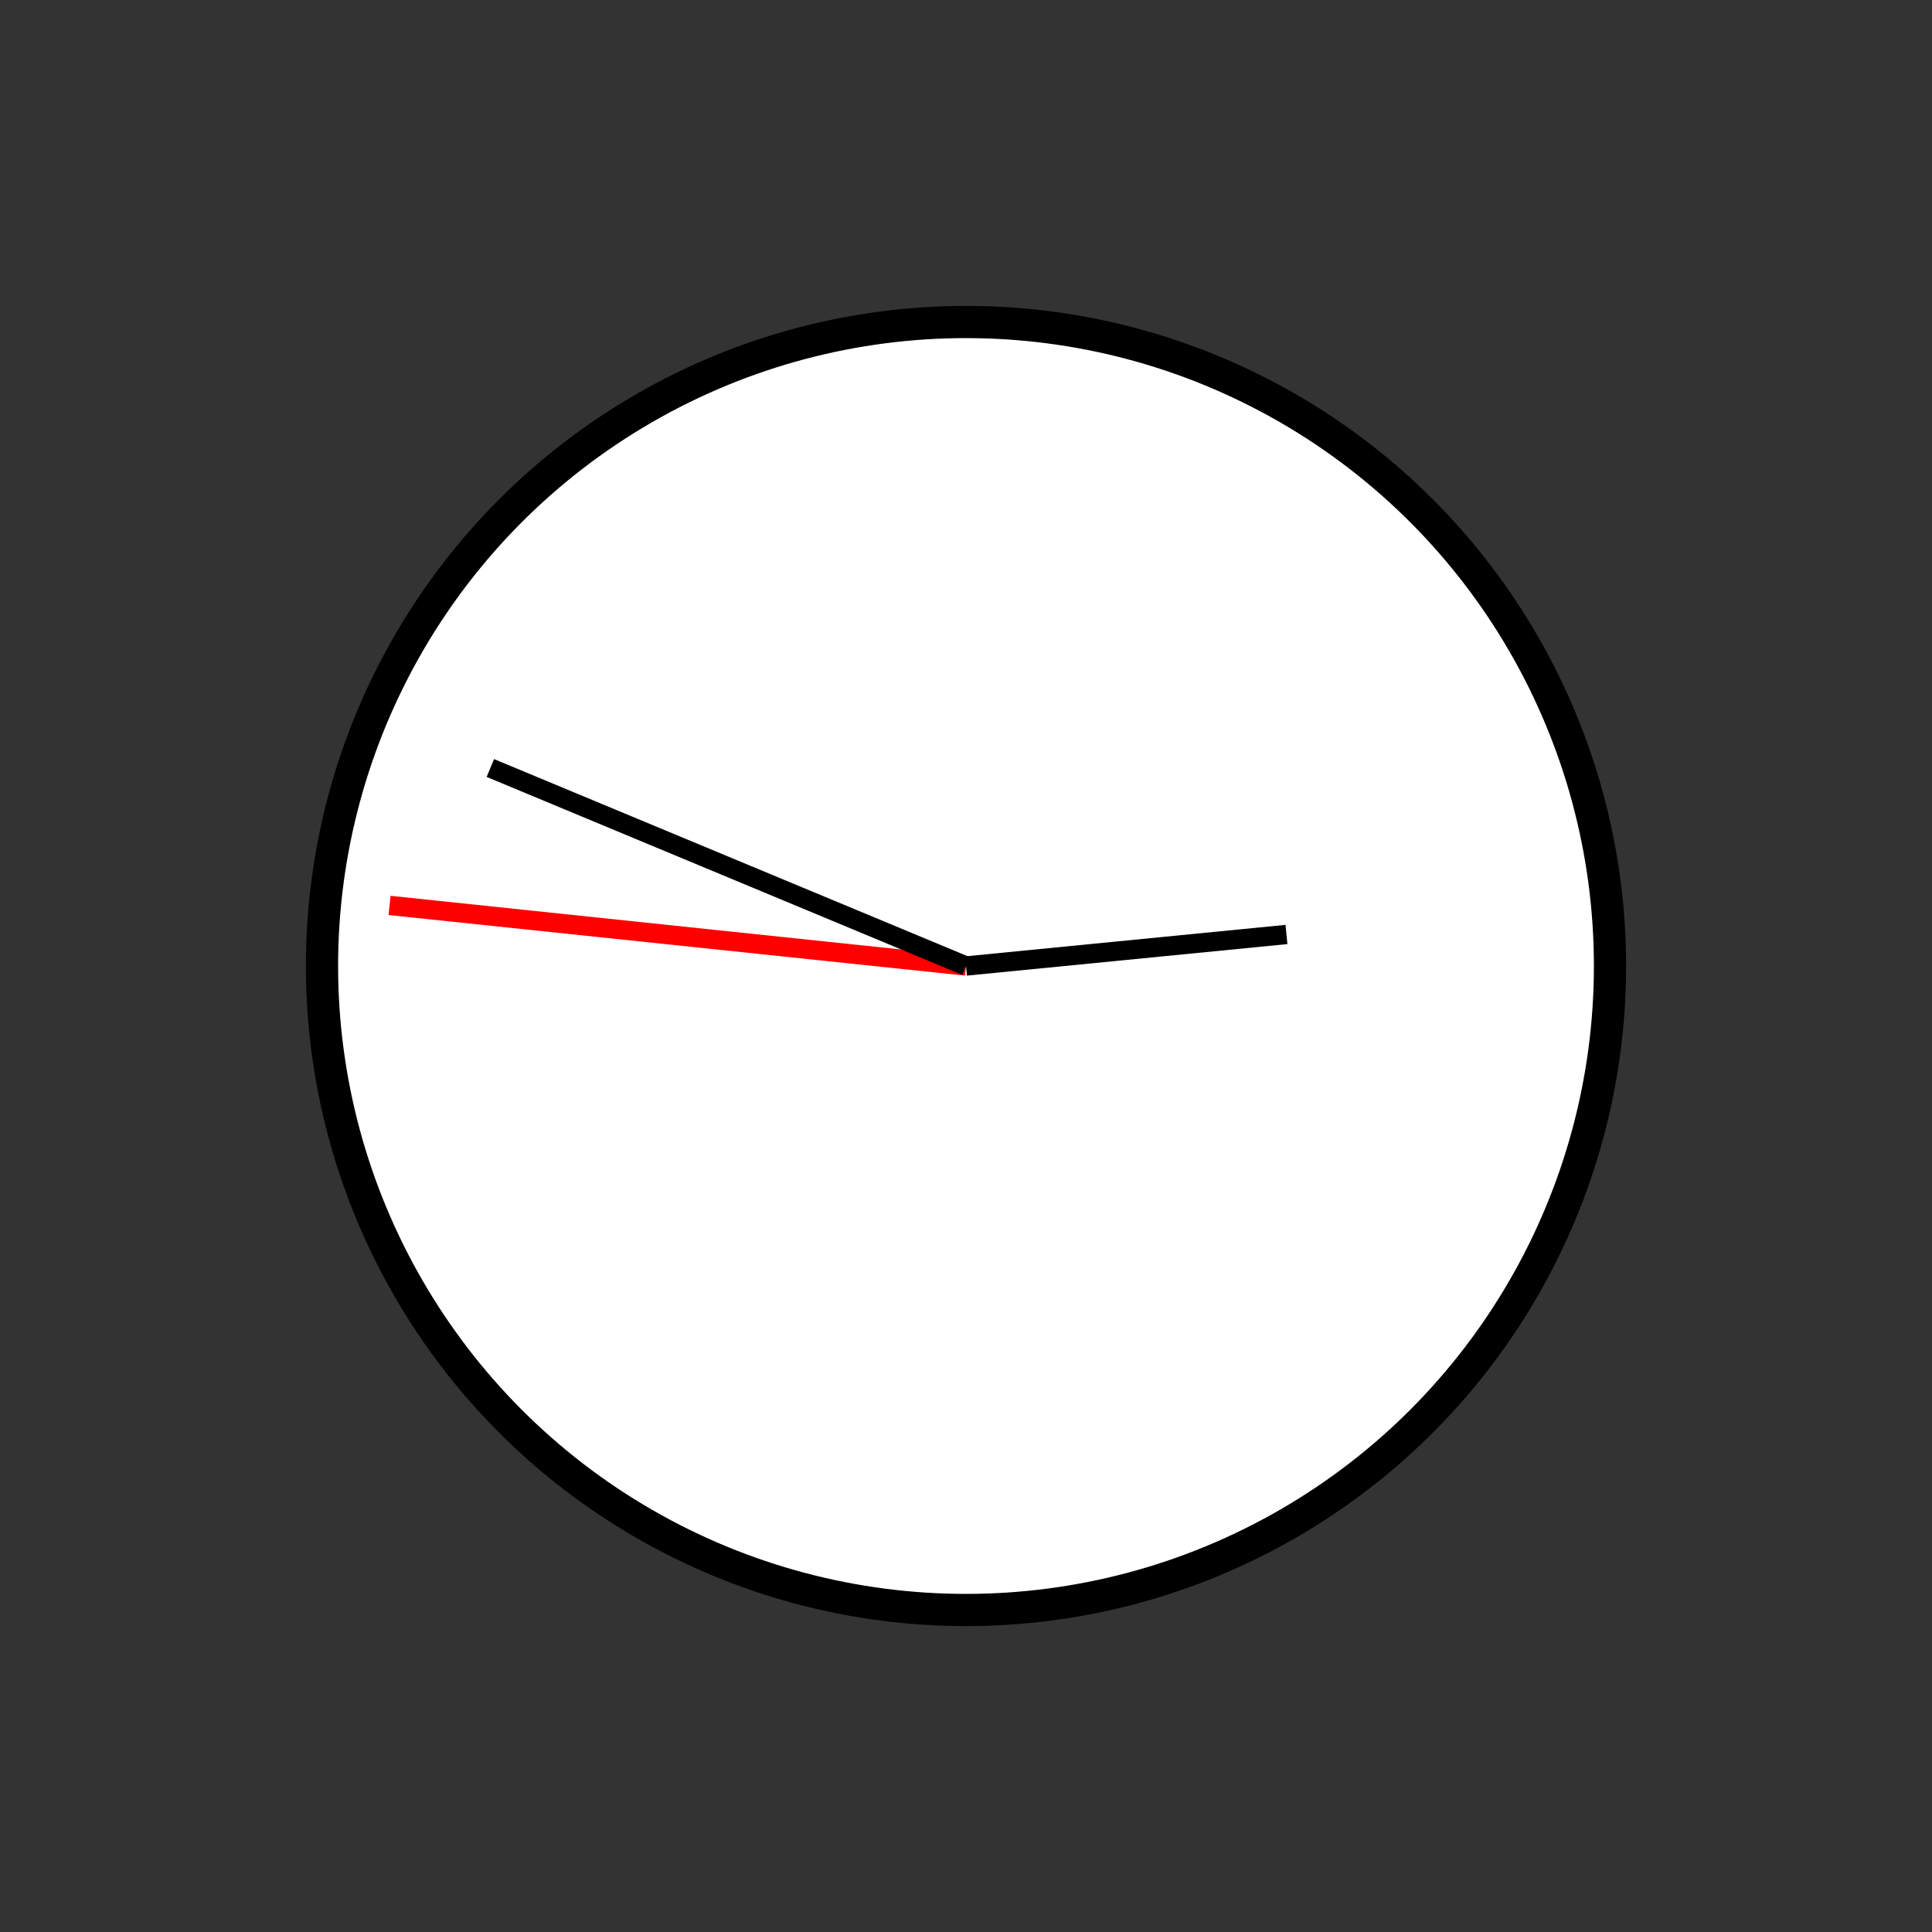 <?xml version="1.0" encoding="UTF-8" standalone="no"?>
<!DOCTYPE svg PUBLIC "-//W3C//DTD SVG 1.1//EN" "http://www.w3.org/Graphics/SVG/1.1/DTD/svg11.dtd">
<svg xmlns="http://www.w3.org/2000/svg"
     width="100%"
     height="100%"
     viewBox="0 0 300 300"
     version="2.0"><rect x="0" y="0" width="300" height="300" fill="#333333" stroke="none"/><circle cx="150" cy="150" r="100" style="fill:#fff;stroke:#000;stroke-width:5px;"/><line x1="150" y1="150" x2="60.493" y2="140.592" style="fill:none;stroke:#f00;stroke-width:3px;"/><line x1="150" y1="150" x2="76.143" y2="119.256" style="fill:none;stroke:#000;stroke-width:3px;"/><line x1="150" y1="150" x2="199.760" y2="145.106" style="fill:none;stroke:#000;stroke-width:3px;"/></svg>